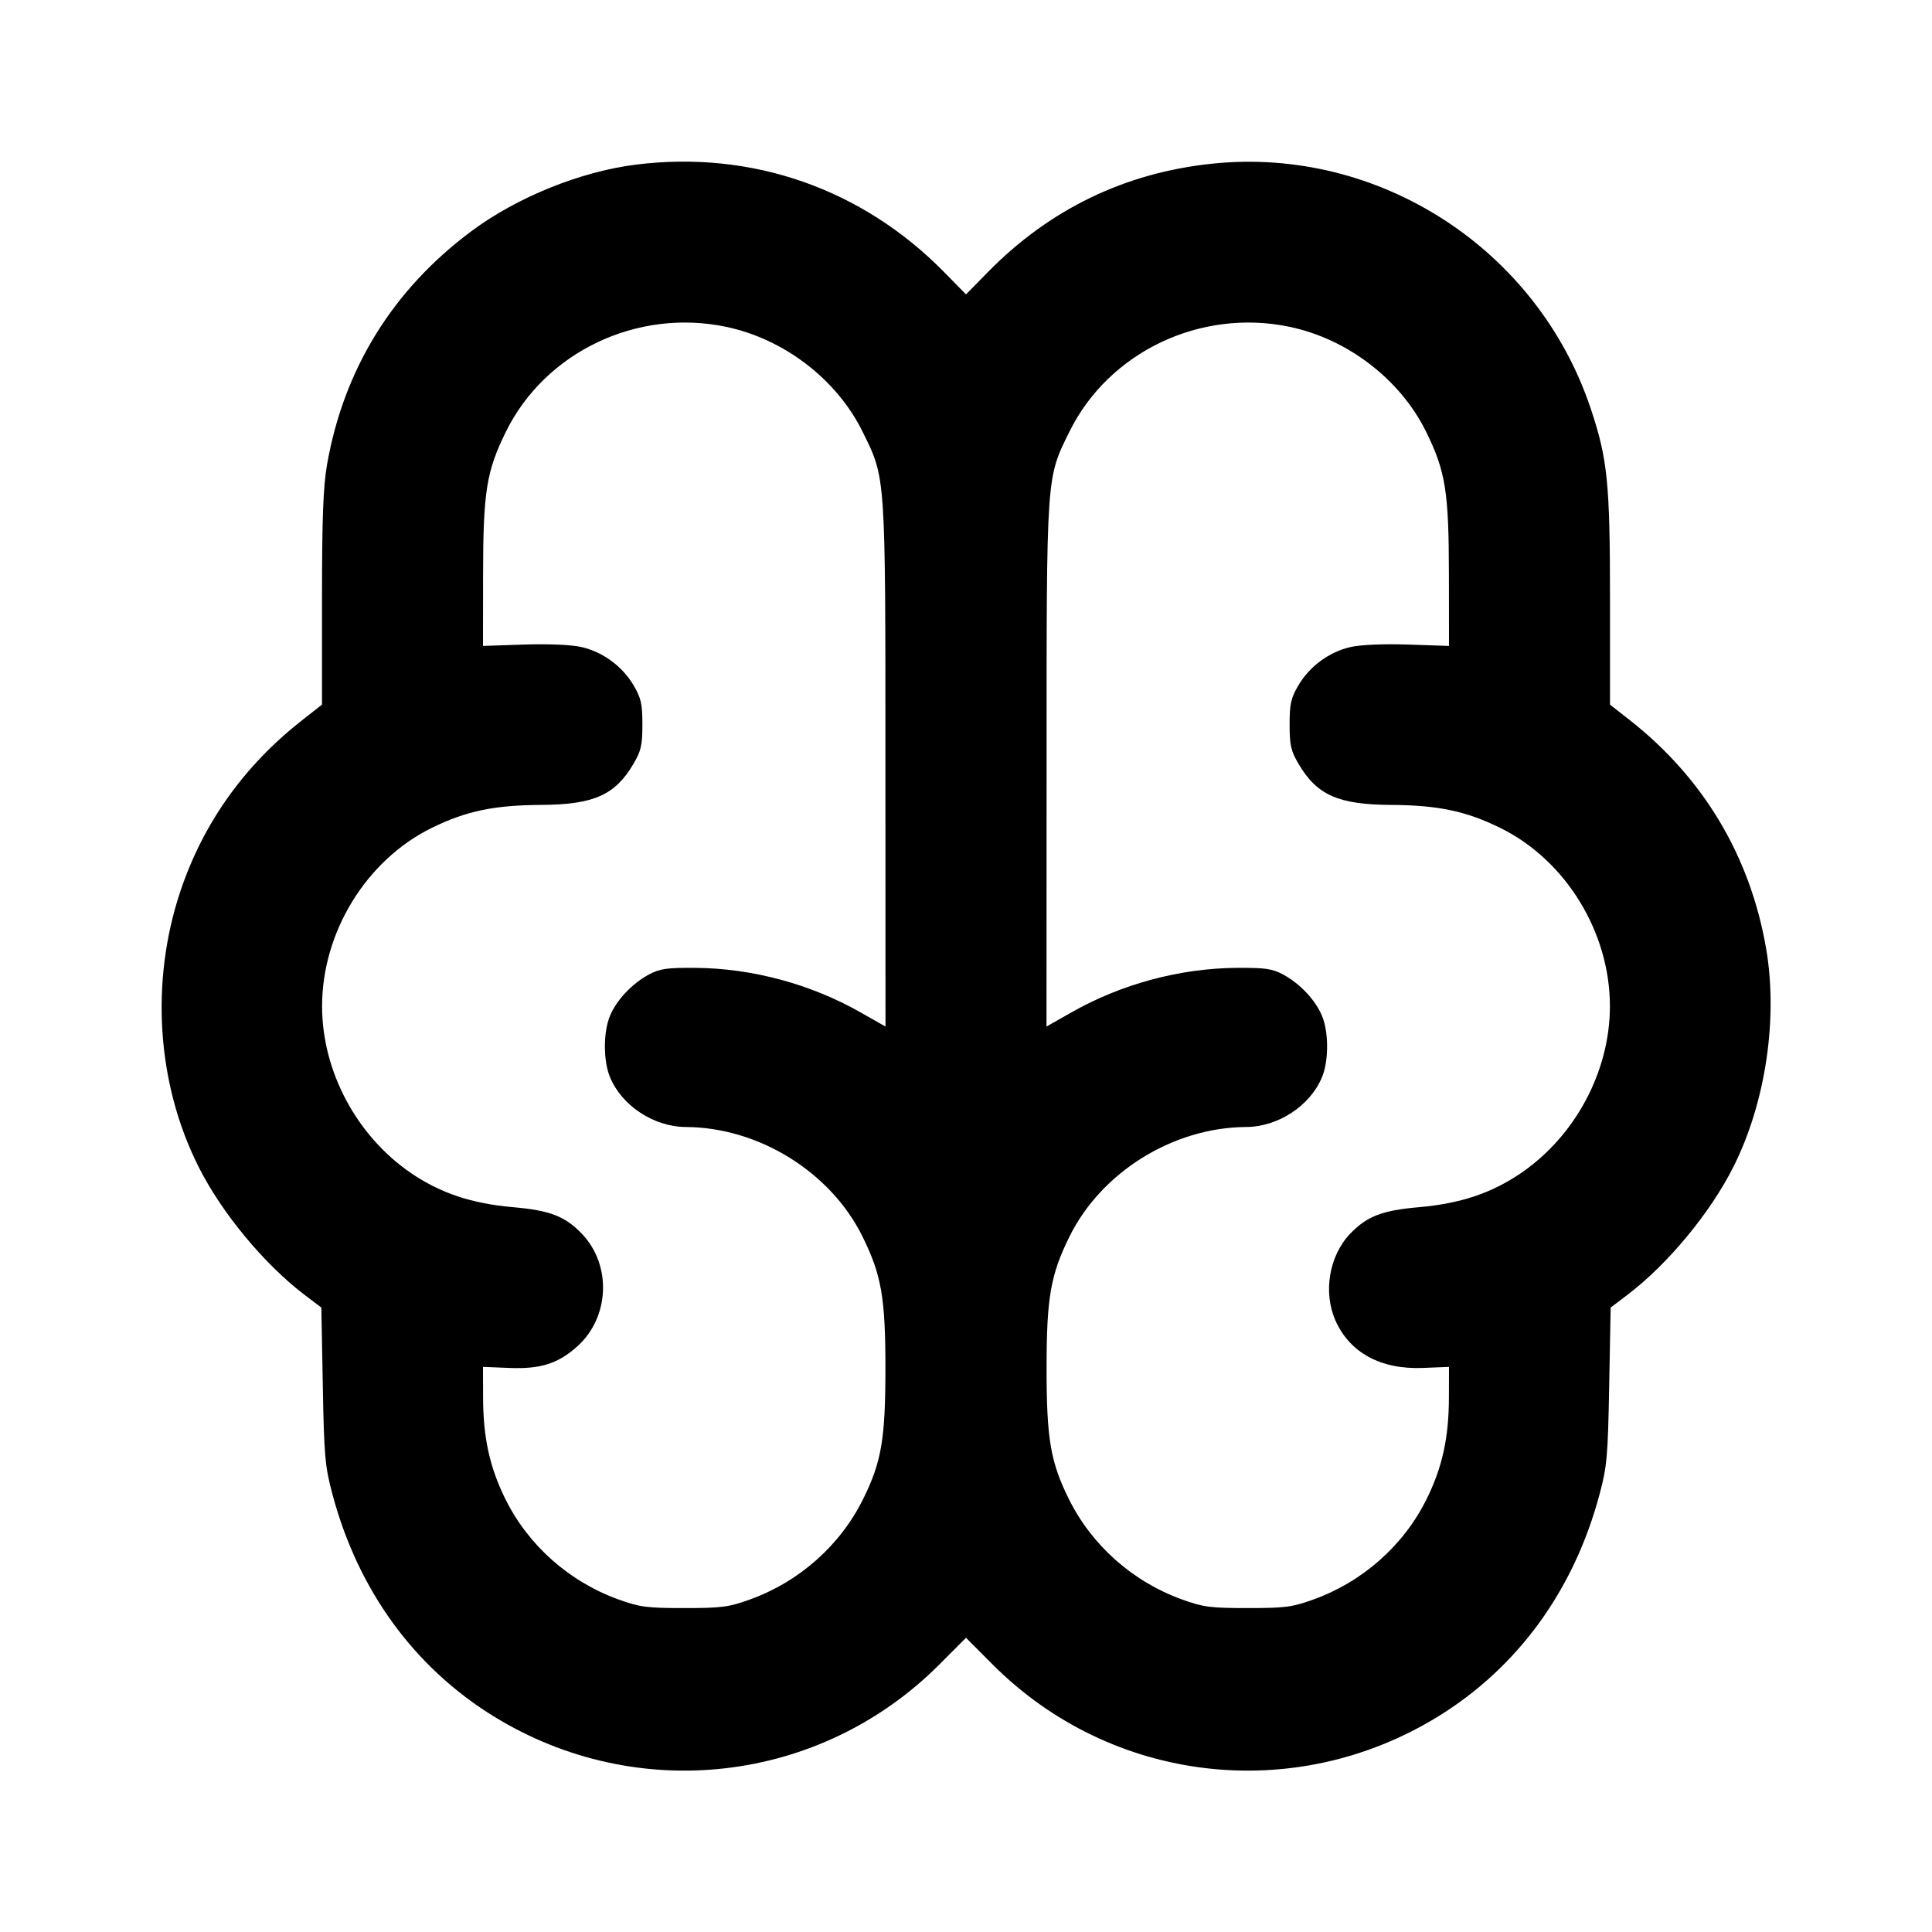 <svg xmlns="http://www.w3.org/2000/svg" width="24" height="24" viewBox="0 0 24 24" fill="none" stroke="currentColor" stroke-width="2" stroke-linecap="round" stroke-linejoin="round"><path d="M7.900 2.045 C 7.211 2.131,6.422 2.450,5.857 2.871 C 4.880 3.598,4.269 4.586,4.062 5.775 C 4.015 6.047,4.000 6.438,4.000 7.442 L 4.000 8.753 3.750 8.949 C 3.029 9.516,2.524 10.227,2.241 11.071 C 1.865 12.194,1.947 13.458,2.464 14.489 C 2.750 15.062,3.282 15.705,3.786 16.087 L 3.992 16.243 4.010 17.212 C 4.026 18.090,4.037 18.216,4.130 18.563 C 4.447 19.753,5.144 20.712,6.136 21.323 C 7.919 22.420,10.196 22.154,11.670 20.676 L 12.000 20.345 12.330 20.676 C 13.804 22.154,16.081 22.420,17.864 21.323 C 18.856 20.712,19.553 19.753,19.870 18.563 C 19.963 18.216,19.974 18.090,19.990 17.212 L 20.008 16.243 20.214 16.087 C 20.718 15.705,21.250 15.062,21.536 14.489 C 21.934 13.695,22.090 12.644,21.938 11.775 C 21.739 10.633,21.161 9.666,20.250 8.949 L 20.000 8.753 20.000 7.442 C 20.000 5.997,19.970 5.700,19.759 5.071 C 19.095 3.090,17.127 1.818,15.060 2.033 C 13.974 2.146,13.038 2.599,12.270 3.382 L 12.000 3.657 11.730 3.382 C 10.712 2.344,9.340 1.865,7.900 2.045 M9.020 4.060 C 9.741 4.211,10.395 4.713,10.715 5.362 C 11.004 5.949,10.999 5.867,10.999 9.506 L 11.000 12.752 10.693 12.578 C 10.076 12.226,9.348 12.029,8.640 12.023 C 8.281 12.021,8.197 12.033,8.060 12.106 C 7.850 12.220,7.660 12.422,7.578 12.618 C 7.493 12.821,7.493 13.179,7.578 13.382 C 7.726 13.738,8.124 13.998,8.520 14.000 C 9.426 14.005,10.319 14.559,10.715 15.362 C 10.950 15.839,10.999 16.119,10.999 17.000 C 10.999 17.874,10.950 18.162,10.723 18.620 C 10.439 19.195,9.932 19.646,9.320 19.868 C 9.052 19.965,8.965 19.976,8.500 19.976 C 8.035 19.976,7.948 19.965,7.680 19.868 C 7.068 19.646,6.561 19.195,6.277 18.620 C 6.083 18.227,6.002 17.858,6.001 17.360 L 6.000 16.980 6.326 16.993 C 6.715 17.009,6.934 16.939,7.173 16.724 C 7.574 16.362,7.600 15.715,7.228 15.326 C 7.018 15.108,6.832 15.036,6.372 14.996 C 5.859 14.951,5.473 14.822,5.108 14.574 C 4.431 14.113,4.001 13.308,4.001 12.500 C 4.001 11.579,4.550 10.685,5.362 10.285 C 5.787 10.076,6.136 10.002,6.720 9.999 C 7.375 9.995,7.640 9.878,7.869 9.489 C 7.964 9.328,7.980 9.256,7.980 9.000 C 7.980 8.745,7.964 8.672,7.871 8.514 C 7.731 8.276,7.485 8.096,7.220 8.037 C 7.095 8.009,6.810 7.997,6.506 8.007 L 6.000 8.024 6.001 7.142 C 6.002 6.107,6.042 5.856,6.285 5.362 C 6.774 4.371,7.914 3.828,9.020 4.060 M16.020 4.060 C 16.741 4.211,17.395 4.713,17.715 5.362 C 17.958 5.856,17.998 6.107,17.999 7.142 L 18.000 8.024 17.494 8.007 C 17.190 7.997,16.905 8.009,16.780 8.037 C 16.515 8.096,16.269 8.276,16.129 8.514 C 16.036 8.672,16.020 8.745,16.020 9.000 C 16.020 9.256,16.036 9.328,16.131 9.489 C 16.360 9.878,16.625 9.995,17.280 9.999 C 17.864 10.002,18.213 10.076,18.638 10.285 C 19.450 10.685,19.999 11.579,19.999 12.500 C 19.999 13.308,19.569 14.113,18.892 14.574 C 18.527 14.822,18.141 14.951,17.628 14.996 C 17.168 15.036,16.982 15.108,16.772 15.326 C 16.511 15.599,16.434 16.054,16.590 16.405 C 16.767 16.804,17.154 17.014,17.674 16.993 L 18.000 16.980 17.999 17.360 C 17.998 17.858,17.917 18.227,17.723 18.620 C 17.439 19.195,16.932 19.646,16.320 19.868 C 16.052 19.965,15.965 19.976,15.500 19.976 C 15.035 19.976,14.948 19.965,14.680 19.868 C 14.068 19.646,13.561 19.195,13.277 18.620 C 13.050 18.162,13.001 17.874,13.001 17.000 C 13.001 16.119,13.050 15.839,13.285 15.362 C 13.681 14.559,14.574 14.005,15.480 14.000 C 15.876 13.998,16.274 13.738,16.422 13.382 C 16.507 13.179,16.507 12.821,16.422 12.618 C 16.340 12.422,16.150 12.220,15.940 12.106 C 15.803 12.033,15.719 12.021,15.360 12.023 C 14.652 12.029,13.924 12.226,13.307 12.578 L 13.000 12.752 13.001 9.506 C 13.001 5.867,12.996 5.949,13.285 5.362 C 13.774 4.371,14.914 3.828,16.020 4.060 " stroke="none" fill-rule="evenodd" fill="black"></path></svg>